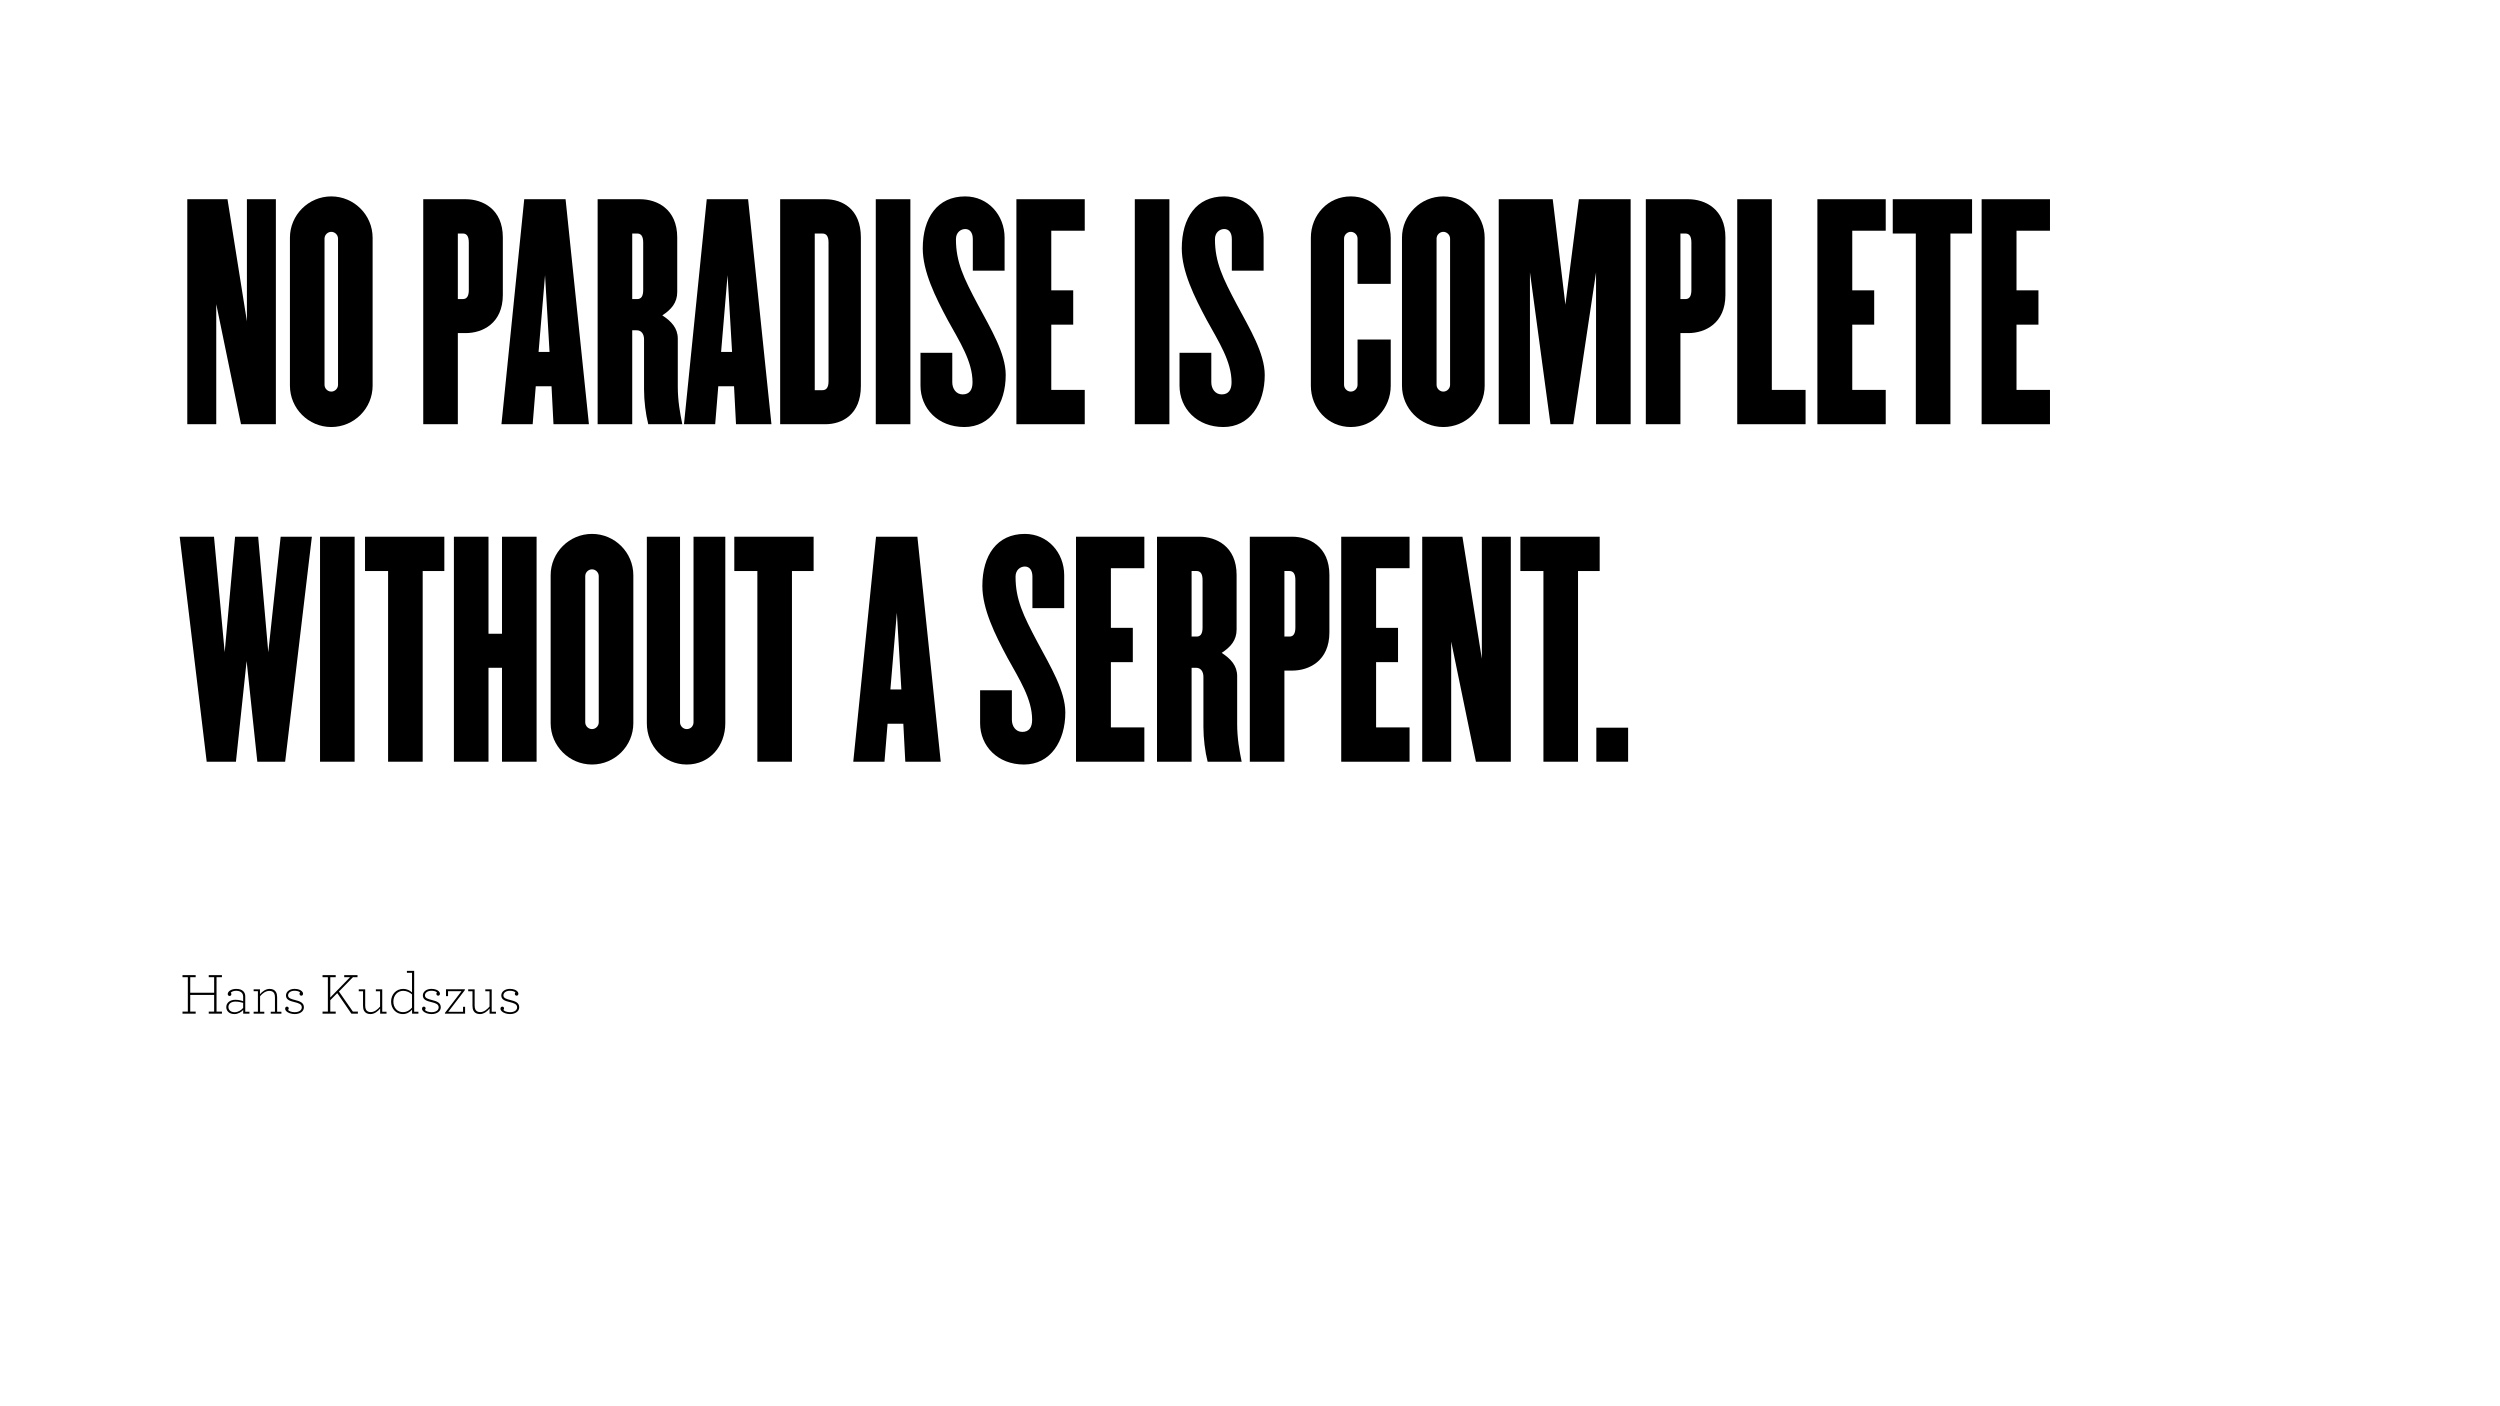 <?xml version="1.0" encoding="utf-8"?>
<!-- Generator: Adobe Illustrator 15.0.1, SVG Export Plug-In . SVG Version: 6.00 Build 0)  -->
<!DOCTYPE svg PUBLIC "-//W3C//DTD SVG 1.0//EN" "http://www.w3.org/TR/2001/REC-SVG-20010904/DTD/svg10.dtd">
<svg version="1.0" id="Layer_1" xmlns="http://www.w3.org/2000/svg" xmlns:xlink="http://www.w3.org/1999/xlink" x="0px" y="0px"
	 width="1280px" height="720px" viewBox="0 0 1280 720" enable-background="new 0 0 1280 720" xml:space="preserve">
<g id="Layer_2">
	<g id="outlines_1_">
		<g>
			<path d="M123.392,217.198l-12.672-61.487v61.487H95.888V102h20.592l9.937,62.495V102h14.831v115.198H123.392z"/>
			<path d="M169.613,218.638c-11.663,0-21.167-9.504-21.167-21.167v-75.743c0-11.664,9.504-21.167,21.167-21.167
				c11.664,0,21.168,9.504,21.168,21.167v75.743C190.781,209.134,181.277,218.638,169.613,218.638z M173.07,122.16
				c0-1.872-1.584-3.456-3.457-3.456c-1.871,0-3.455,1.584-3.455,3.456v74.878c0,1.872,1.584,3.456,3.455,3.456
				c1.873,0,3.457-1.584,3.457-3.456V122.16z"/>
			<path d="M238.443,170.543h-4.031v46.655H216.7V102h21.743c8.496,0,19.008,4.896,19.008,19.583v29.375
				C257.451,165.647,246.939,170.543,238.443,170.543z M240.027,124.176c0-3.312-1.151-4.608-3.023-4.608h-2.592v33.551h2.592
				c1.872,0,3.023-1.296,3.023-4.608V124.176z"/>
			<path d="M283.383,217.198l-1.008-19.439h-8.064l-1.584,19.439h-15.983L268.406,102h21.168l11.951,115.198H283.383z
				 M279.062,140.88l-3.312,39.311h5.617L279.062,140.88z"/>
			<path d="M331.908,217.198c-1.297-5.04-2.16-11.808-2.16-17.855v-25.632c0-2.592-1.296-4.608-3.744-4.608H323.7v48.095h-17.712
				V102h21.744c8.496,0,19.008,4.896,19.008,19.583v27.936c0,5.472-3.024,8.928-7.633,11.952c4.608,3.024,7.92,6.48,7.92,11.952
				v24.48c0,7.344,1.152,13.68,2.305,19.295H331.908z M329.316,124.176c0-3.312-1.152-4.608-3.024-4.608H323.7v33.551h2.592
				c1.872,0,3.024-1.296,3.024-4.608V124.176z"/>
			<path d="M376.834,217.198l-1.008-19.439h-8.064l-1.584,19.439h-15.981L361.858,102h21.167l11.952,115.198H376.834z
				 M372.514,140.88l-3.312,39.311h5.616L372.514,140.88z"/>
			<path d="M422.624,217.198H399.44V102h23.184c8.496,0,18.144,4.896,18.144,19.583v76.031
				C440.768,212.302,431.12,217.198,422.624,217.198z M424.208,124.176c0-3.312-1.151-4.608-3.168-4.608h-3.888v80.206h3.888
				c2.017,0,3.168-1.296,3.168-4.608V124.176z"/>
			<path d="M448.398,217.198V102h17.713v115.198H448.398z"/>
			<path d="M493.758,218.638c-13.535,0-22.463-9.504-22.463-21.167v-16.848h16.271v15.12c0,3.168,1.871,6.192,5.327,6.192
				c3.455,0,5.039-2.304,5.039-6.192c0-10.656-6.479-20.592-12.672-31.823c-6.336-11.808-12.813-24.912-12.813-36.719
				c0-15.696,7.486-26.64,21.743-26.64c11.663,0,20.158,9.504,20.158,21.167v16.848h-16.271v-16.127
				c0-3.456-1.584-5.184-3.888-5.184c-2.305,0-4.753,1.728-4.753,5.184c0,11.664,3.889,19.728,11.231,33.551
				c6.624,12.384,14.256,24.912,14.256,35.999C514.926,206.687,507.294,218.638,493.758,218.638z"/>
			<path d="M520.396,217.198V102h34.991v16.127h-17.135v30.528h11.231v17.567h-11.231v33.407h17.135v17.568h-34.991V217.198z"/>
			<path d="M581.02,217.198V102h17.712v115.198H581.02z"/>
			<path d="M626.379,218.638c-13.536,0-22.465-9.504-22.465-21.167v-16.848h16.271v15.12c0,3.168,1.872,6.192,5.327,6.192
				c3.457,0,5.041-2.304,5.041-6.192c0-10.656-6.479-20.592-12.672-31.823c-6.336-11.808-12.815-24.912-12.815-36.719
				c0-15.696,7.487-26.64,21.744-26.64c11.663,0,20.158,9.504,20.158,21.167v16.848h-16.271v-16.127
				c0-3.456-1.584-5.184-3.888-5.184c-2.306,0-4.753,1.728-4.753,5.184c0,11.664,3.889,19.728,11.231,33.551
				c6.624,12.384,14.256,24.912,14.256,35.999C647.546,206.687,639.914,218.638,626.379,218.638z"/>
			<path d="M691.608,218.638c-11.664,0-20.448-9.504-20.448-21.167v-75.743c0-11.664,8.784-21.167,20.448-21.167
				c11.663,0,20.446,9.504,20.446,21.167v23.616h-16.99V122.16c0-1.872-1.584-3.456-3.456-3.456s-3.456,1.584-3.456,3.456v74.878
				c0,1.872,1.584,3.456,3.456,3.456s3.456-1.584,3.456-3.456v-23.184h16.99v23.616
				C712.056,209.134,703.271,218.638,691.608,218.638z"/>
			<path d="M738.982,218.638c-11.664,0-21.168-9.504-21.168-21.167v-75.743c0-11.664,9.504-21.167,21.168-21.167
				c11.663,0,21.168,9.504,21.168,21.167v75.743C760.15,209.134,750.646,218.638,738.982,218.638z M742.438,122.16
				c0-1.872-1.584-3.456-3.455-3.456c-1.872,0-3.456,1.584-3.456,3.456v74.878c0,1.872,1.584,3.456,3.456,3.456
				c1.871,0,3.455-1.584,3.455-3.456V122.16z"/>
			<path d="M817.174,217.198V139.44l-11.664,77.758h-11.663l-10.512-77.758v77.758h-15.984V102h27.647l6.479,53.999L808.39,102
				h26.496v115.198H817.174z"/>
			<path d="M864.406,170.543h-4.032v46.655h-17.712V102h21.744c8.495,0,19.007,4.896,19.007,19.583v29.375
				C883.413,165.647,872.901,170.543,864.406,170.543z M865.99,124.176c0-3.312-1.152-4.608-3.024-4.608h-2.592v33.551h2.592
				c1.872,0,3.024-1.296,3.024-4.608V124.176z"/>
			<path d="M889.462,217.198V102h17.712v97.63h17.279v17.568H889.462z"/>
			<path d="M930.5,217.198V102h34.991v16.127h-17.136v30.528h11.231v17.567h-11.231v33.407h17.136v17.568H930.5V217.198z"/>
			<path d="M998.611,119.568v97.63h-17.712v-97.63h-11.809V102h40.607v17.568H998.611z"/>
			<path d="M1014.595,217.198V102h34.991v16.127h-17.136v30.528h11.231v17.567h-11.231v33.407h17.136v17.568h-34.991V217.198z"/>
			<path d="M145.999,389.998h-14.256l-5.472-51.551l-5.473,51.551h-14.975L92,274.8h17.568l5.471,59.184l5.328-59.184h11.809
				l5.184,59.184l6.336-59.184h15.983L145.999,389.998z"/>
			<path d="M163.855,389.998V274.8h17.711v115.198H163.855z"/>
			<path d="M216.414,292.368v97.63h-17.711v-97.63h-11.809V274.8h40.607v17.568H216.414L216.414,292.368z"/>
			<path d="M257.021,389.998v-48.095h-6.911v48.095h-17.713V274.8h17.713v49.679h6.911V274.8h17.712v115.198H257.021z"/>
			<path d="M303.1,391.438c-11.664,0-21.168-9.504-21.168-21.168v-75.743c0-11.664,9.504-21.167,21.168-21.167
				s21.168,9.504,21.168,21.167v75.743C324.268,381.935,314.764,391.438,303.1,391.438z M306.556,294.96
				c0-1.872-1.584-3.456-3.456-3.456s-3.456,1.584-3.456,3.456v74.879c0,1.871,1.584,3.455,3.456,3.455s3.456-1.584,3.456-3.455
				V294.96z"/>
			<path d="M351.627,391.438c-11.664,0-20.447-9.504-20.447-21.168V274.8h16.992v95.039c0,1.871,1.584,3.455,3.455,3.455
				c2.016,0,3.456-1.584,3.456-3.455V274.8h16.271v95.47C371.354,381.935,363.436,391.438,351.627,391.438z"/>
			<path d="M405.482,292.368v97.63h-17.711v-97.63h-11.809V274.8h40.607v17.568H405.482L405.482,292.368z"/>
			<path d="M463.512,389.998l-1.008-19.439h-8.063l-1.585,19.439h-15.982L448.535,274.8h21.168l11.951,115.198H463.512z
				 M459.191,313.68l-3.312,39.312h5.617L459.191,313.68z"/>
			<path d="M524.275,391.438c-13.535,0-22.463-9.504-22.463-21.168v-16.848h16.271v15.119c0,3.168,1.872,6.192,5.328,6.192
				c3.455,0,5.039-2.305,5.039-6.192c0-10.655-6.479-20.591-12.672-31.823c-6.336-11.808-12.814-24.912-12.814-36.719
				c0-15.696,7.487-26.64,21.743-26.64c11.663,0,20.159,9.504,20.159,21.167v16.848h-16.271v-16.127
				c0-3.456-1.584-5.184-3.888-5.184s-4.752,1.728-4.752,5.184c0,11.664,3.888,19.728,11.23,33.551
				c6.625,12.384,14.257,24.912,14.257,36C545.443,379.486,537.812,391.438,524.275,391.438z"/>
			<path d="M550.915,389.998V274.8h34.991v16.127h-17.135v30.528h11.23v17.567h-11.23v33.407h17.135v17.567L550.915,389.998
				L550.915,389.998z"/>
			<path d="M618.307,389.998c-1.297-5.04-2.159-11.808-2.159-17.855v-25.632c0-2.592-1.298-4.607-3.744-4.607h-2.306v48.095h-17.711
				V274.8h21.743c8.496,0,19.008,4.896,19.008,19.583v27.937c0,5.472-3.023,8.928-7.632,11.952c4.607,3.023,7.92,6.479,7.92,11.951
				v24.479c0,7.344,1.152,13.68,2.305,19.296H618.307z M615.714,296.976c0-3.312-1.151-4.608-3.023-4.608h-2.593v33.551h2.593
				c1.872,0,3.023-1.296,3.023-4.608V296.976z"/>
			<path d="M661.648,343.343h-4.032v46.655h-17.712V274.8h21.744c8.494,0,19.007,4.896,19.007,19.583v29.375
				C680.655,338.447,670.144,343.343,661.648,343.343z M663.232,296.976c0-3.312-1.152-4.608-3.024-4.608h-2.592v33.551h2.592
				c1.872,0,3.024-1.296,3.024-4.608V296.976z"/>
			<path d="M686.704,389.998V274.8h34.991v16.127H704.56v30.528h11.232v17.567H704.56v33.407h17.137v17.567L686.704,389.998
				L686.704,389.998z"/>
			<path d="M755.679,389.998l-12.672-61.487v61.487h-14.832V274.8h20.592l9.937,62.495V274.8h14.832v115.198H755.679z"/>
			<path d="M807.949,292.368v97.63h-17.712v-97.63H778.43V274.8h40.607v17.568H807.949L807.949,292.368z"/>
			<path d="M817.323,389.998v-17.424h16.271v17.424H817.323z"/>
		</g>
	</g>
</g>
<g id="author">
	<g id="outlines">
		<g>
			<path d="M93.439,517.95h2.73V500.31h-2.73v-1.05h6.75v1.05h-2.79v7.979h12.24v-7.979h-2.761v-1.05h6.75v1.05h-2.76v17.641h2.76
				V519h-6.75v-1.05h2.761v-8.55h-12.24v8.55h2.79V519h-6.75V517.95z"/>
			<path d="M115.851,515.641c0-2.25,1.95-3.75,4.649-3.75c1.44,0,3.09,0.359,3.99,0.721v-2.28c0-0.779-0.21-1.439-0.63-1.949
				c-0.57-0.66-1.56-1.11-2.939-1.11c-1.44,0-2.28,0.479-2.761,0.961c0.181,0.18,0.301,0.479,0.301,0.81c0,0.45-0.36,0.9-0.9,0.9
				c-0.6,0-0.96-0.45-0.96-1.021c0-1.17,1.59-2.609,4.41-2.609c1.649,0,2.939,0.479,3.689,1.351c0.57,0.63,0.87,1.471,0.87,2.49
				v7.858h2.16V519h-3.21v-1.89c-1.021,1.108-2.67,2.1-4.5,2.1C117.381,519.21,115.851,517.62,115.851,515.641z M124.49,516.061
				v-2.609c-1.14-0.36-2.58-0.63-3.93-0.63c-2.46,0-3.6,1.29-3.6,2.76c0,1.41,1.02,2.67,3.21,2.67
				C121.94,518.25,123.44,517.26,124.49,516.061z"/>
			<path d="M133.1,509.04c1.17-1.409,3-2.729,4.95-2.729c1.649,0,2.699,0.66,3.27,1.65c0.39,0.689,0.57,1.619,0.57,2.64v7.409h2.189
				V519h-5.46v-0.99h2.16v-7.26c0-0.84-0.09-1.529-0.36-2.069c-0.42-0.87-1.26-1.351-2.52-1.351c-1.83,0-3.51,1.229-4.739,2.729
				v7.949h2.159V519h-5.46v-0.99h2.19v-10.499h-2.19v-0.989h3.24L133.1,509.04L133.1,509.04z"/>
			<path d="M154.279,509.79c-0.54,0-0.931-0.42-0.931-0.93c0-0.21,0.061-0.511,0.301-0.78c-0.601-0.569-1.771-0.811-2.851-0.811
				c-2.04,0-3.3,1.08-3.3,2.37c0,1.439,1.561,1.859,3.66,2.399c2.25,0.57,4.439,1.26,4.439,3.689c0,2.101-2.01,3.479-4.71,3.479
				c-1.829,0-3.479-0.63-4.319-1.5c-0.36-0.36-0.57-0.78-0.57-1.29c0-0.569,0.391-1.02,0.9-1.02c0.57,0,0.93,0.39,0.93,0.898
				c0,0.33-0.12,0.602-0.359,0.78c0.39,0.57,1.739,1.17,3.39,1.17c2.279,0,3.659-1.021,3.659-2.49c0-1.648-1.649-2.159-3.6-2.64
				c-2.489-0.601-4.5-1.229-4.5-3.45c0-1.89,1.83-3.359,4.41-3.359c1.77,0,3.09,0.54,3.78,1.261c0.39,0.391,0.569,0.779,0.569,1.229
				C155.179,509.37,154.789,509.79,154.279,509.79z"/>
			<path d="M165.139,517.95h2.73V500.31h-2.73v-1.05h6.75v1.05h-2.79v10.41l10.14-10.41h-3v-1.05h6.811v1.05h-2.34l-7.17,7.351
				l7.14,10.29h2.55V519h-3.33l-7.229-10.529l-3.57,3.63v5.851h2.79V519h-6.75v-1.05H165.139z"/>
			<path d="M186.408,517.53c-0.39-0.72-0.54-1.59-0.54-2.61v-7.409h-2.189v-0.989h3.3v8.278c0,0.841,0.12,1.562,0.39,2.102
				c0.45,0.84,1.26,1.29,2.49,1.29c1.83,0,3.45-1.32,4.739-2.82v-7.859h-2.159v-0.989h3.27v11.488h2.19V519h-3.271v-2.64
				c-1.14,1.47-2.97,2.85-4.92,2.85C188.028,519.21,186.979,518.55,186.408,517.53z"/>
			<path d="M200.238,512.82c0-3.63,2.55-6.511,6.24-6.511c1.68,0,3.329,0.721,4.47,1.801V498.09h-2.61v-0.99h3.72v20.909h2.16V519
				h-3.24v-2.07c-1.14,1.32-2.729,2.28-4.739,2.28C202.878,519.21,200.238,516.57,200.238,512.82z M210.948,515.91v-6.779
				c-1.11-0.99-2.641-1.83-4.5-1.83c-2.94,0-5.04,2.369-5.04,5.489c-0.03,3.18,2.04,5.43,4.89,5.43
				C208.248,518.22,209.778,517.26,210.948,515.91z"/>
			<path d="M224.358,509.79c-0.54,0-0.931-0.42-0.931-0.93c0-0.21,0.061-0.511,0.301-0.78c-0.601-0.569-1.771-0.811-2.851-0.811
				c-2.04,0-3.3,1.08-3.3,2.37c0,1.439,1.561,1.859,3.66,2.399c2.25,0.57,4.439,1.26,4.439,3.689c0,2.101-2.01,3.479-4.709,3.479
				c-1.83,0-3.48-0.63-4.32-1.5c-0.36-0.36-0.57-0.78-0.57-1.29c0-0.569,0.391-1.02,0.9-1.02c0.57,0,0.93,0.39,0.93,0.898
				c0,0.33-0.12,0.602-0.359,0.78c0.39,0.57,1.739,1.17,3.39,1.17c2.279,0,3.659-1.021,3.659-2.49c0-1.648-1.649-2.159-3.6-2.64
				c-2.489-0.601-4.5-1.229-4.5-3.45c0-1.89,1.83-3.359,4.41-3.359c1.77,0,3.09,0.54,3.78,1.261c0.39,0.391,0.569,0.779,0.569,1.229
				C225.258,509.37,224.868,509.79,224.358,509.79z"/>
			<path d="M227.808,518.61l8.49-11.13h-6.899v2.55h-1.051v-3.511h9.66v0.421l-8.49,11.1h7.561v-2.55h1.05V519h-10.32
				L227.808,518.61L227.808,518.61z"/>
			<path d="M242.447,517.53c-0.39-0.72-0.54-1.59-0.54-2.61v-7.409h-2.189v-0.989h3.3v8.278c0,0.841,0.12,1.562,0.39,2.102
				c0.45,0.84,1.26,1.29,2.49,1.29c1.83,0,3.45-1.32,4.739-2.82v-7.859h-2.159v-0.989h3.27v11.488h2.19V519h-3.271v-2.64
				c-1.14,1.47-2.97,2.85-4.92,2.85C244.067,519.21,243.018,518.55,242.447,517.53z"/>
			<path d="M264.527,509.79c-0.54,0-0.931-0.42-0.931-0.93c0-0.21,0.061-0.511,0.301-0.78c-0.601-0.569-1.771-0.811-2.851-0.811
				c-2.04,0-3.3,1.08-3.3,2.37c0,1.439,1.561,1.859,3.66,2.399c2.25,0.57,4.439,1.26,4.439,3.689c0,2.101-2.01,3.479-4.71,3.479
				c-1.829,0-3.479-0.63-4.319-1.5c-0.36-0.36-0.57-0.78-0.57-1.29c0-0.569,0.391-1.02,0.9-1.02c0.57,0,0.93,0.39,0.93,0.898
				c0,0.33-0.12,0.602-0.359,0.78c0.39,0.57,1.739,1.17,3.39,1.17c2.279,0,3.659-1.021,3.659-2.49c0-1.648-1.649-2.159-3.6-2.64
				c-2.489-0.601-4.5-1.229-4.5-3.45c0-1.89,1.83-3.359,4.41-3.359c1.77,0,3.09,0.54,3.78,1.261c0.39,0.391,0.569,0.779,0.569,1.229
				C265.427,509.37,265.037,509.79,264.527,509.79z"/>
		</g>
	</g>
</g>
</svg>

